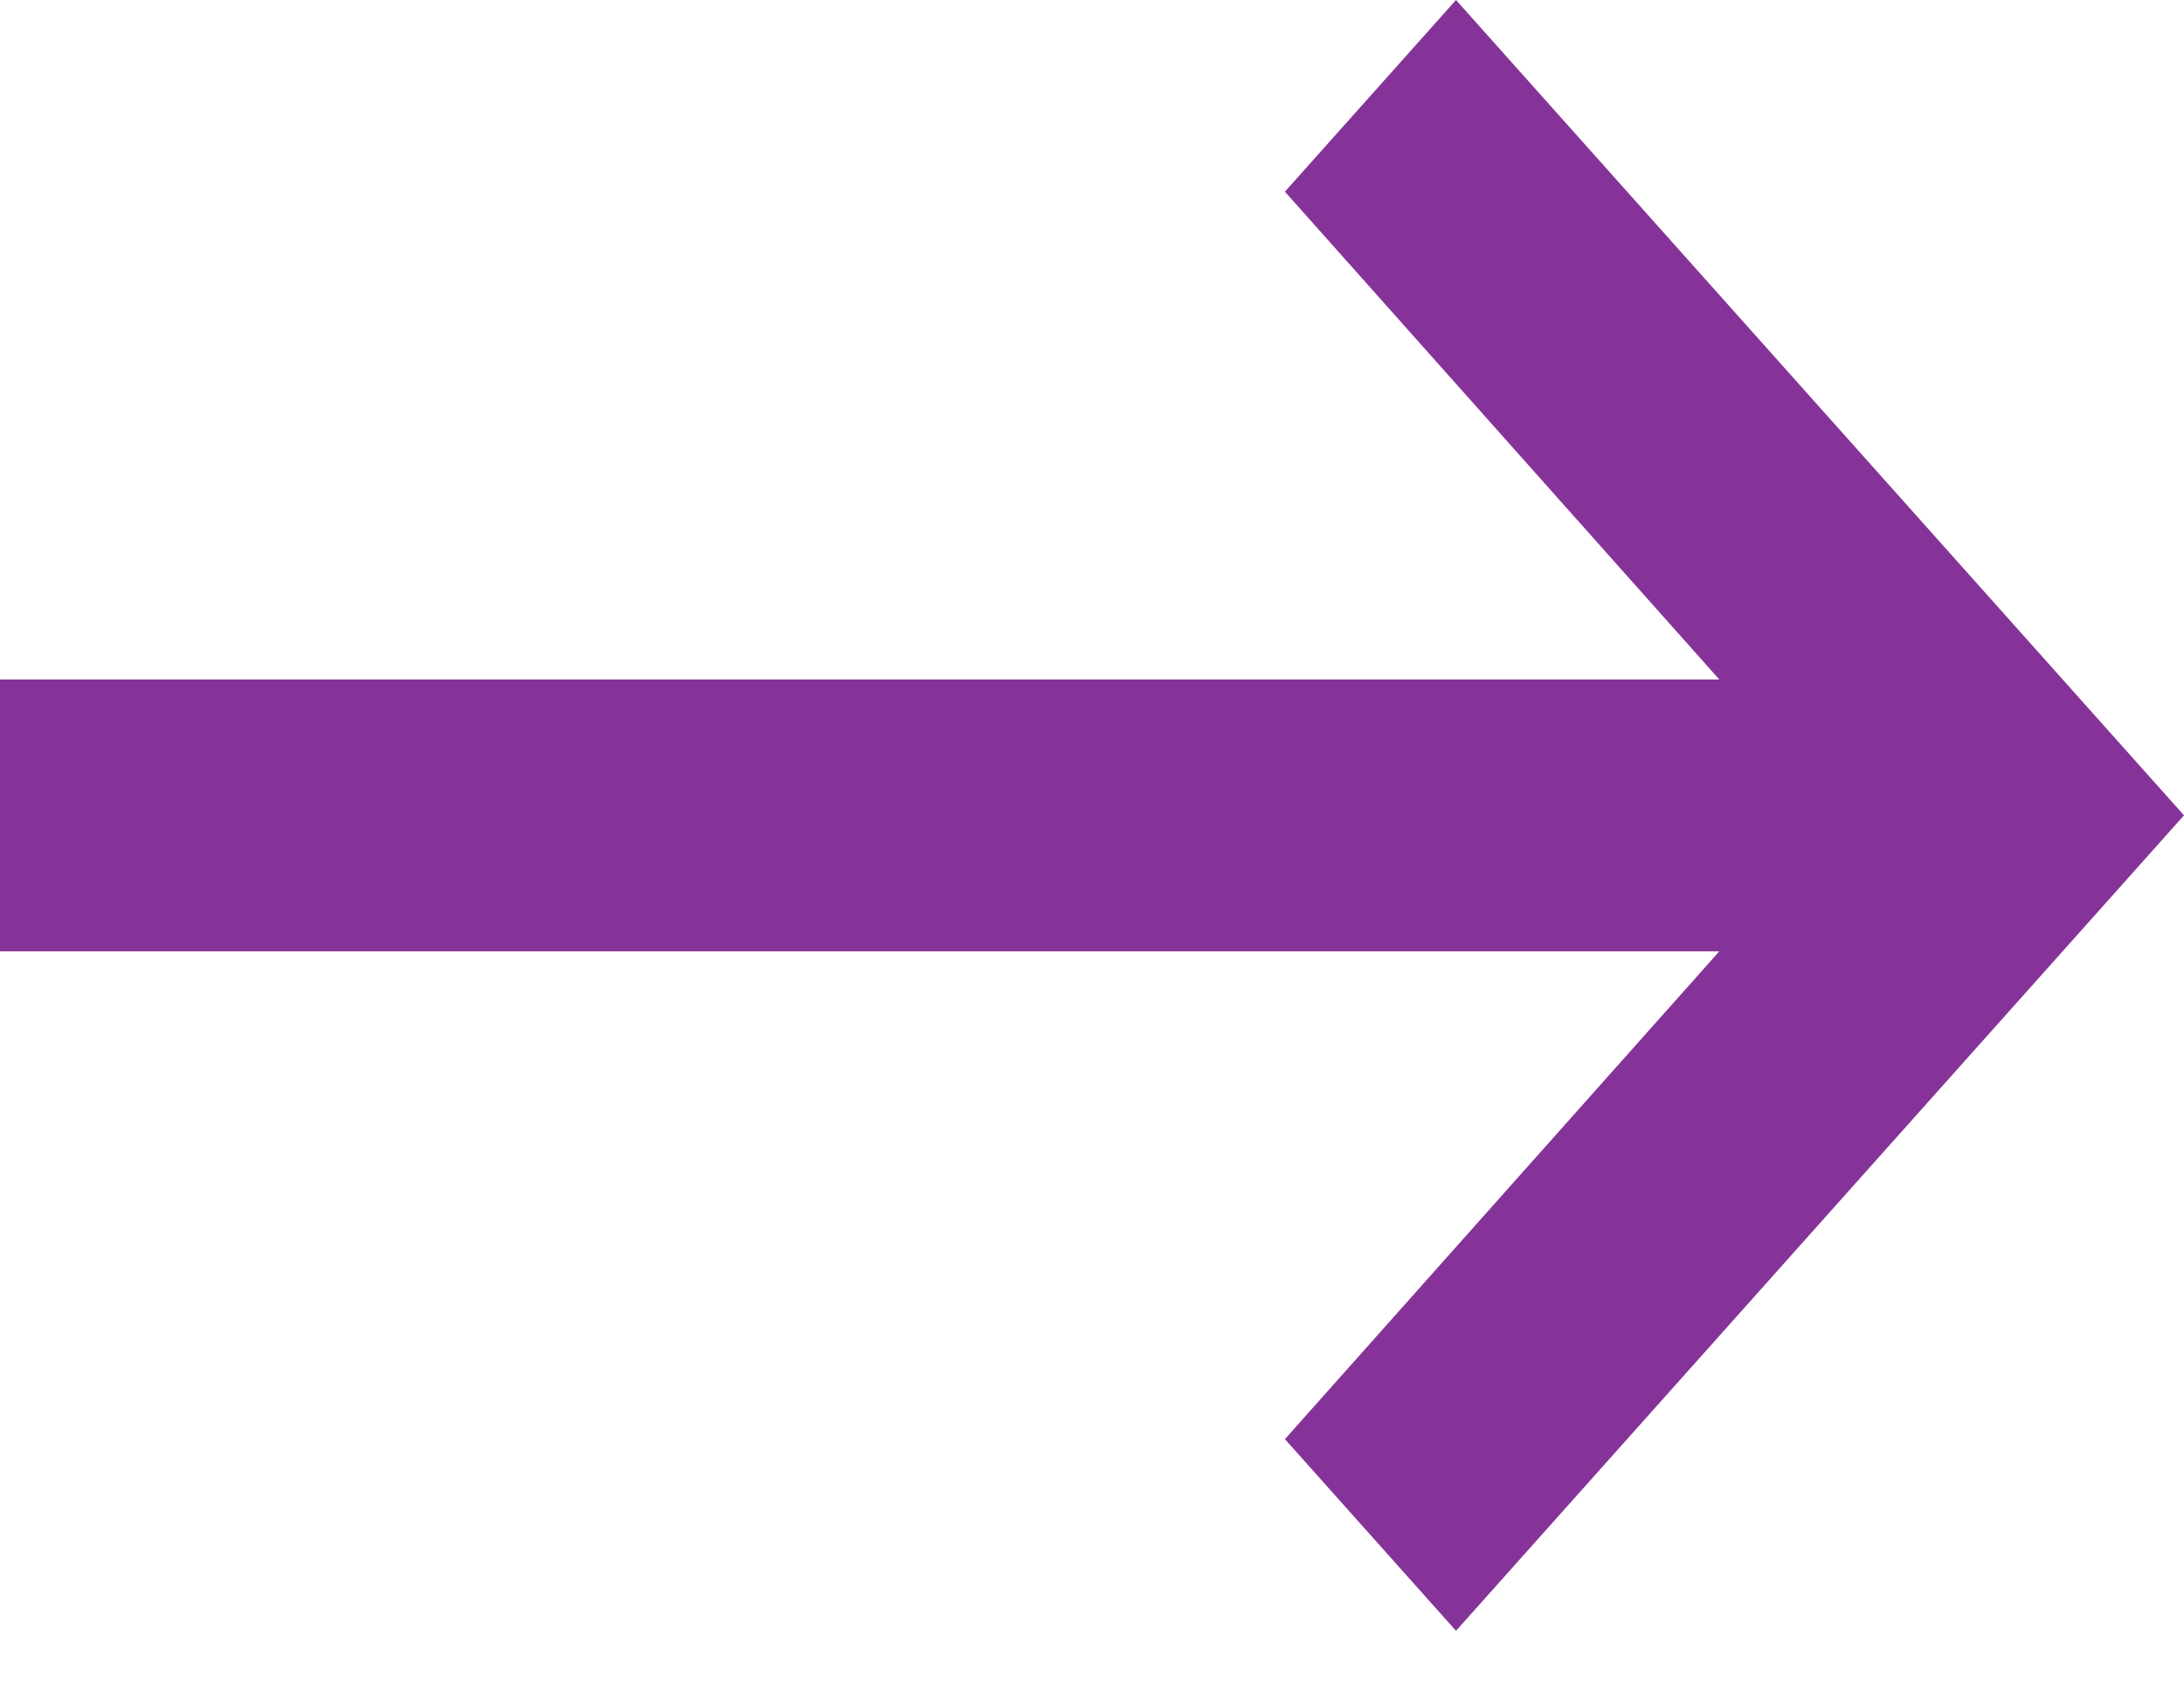 <svg width="18" height="14" viewBox="0 0 18 14" fill="none" xmlns="http://www.w3.org/2000/svg">
<path d="M0 5.601H14.17L10.59 1.58L12 0L18 6.721L12 13.443L10.59 11.863L14.17 7.842H0V5.601Z" fill="#863399"/>
</svg>
